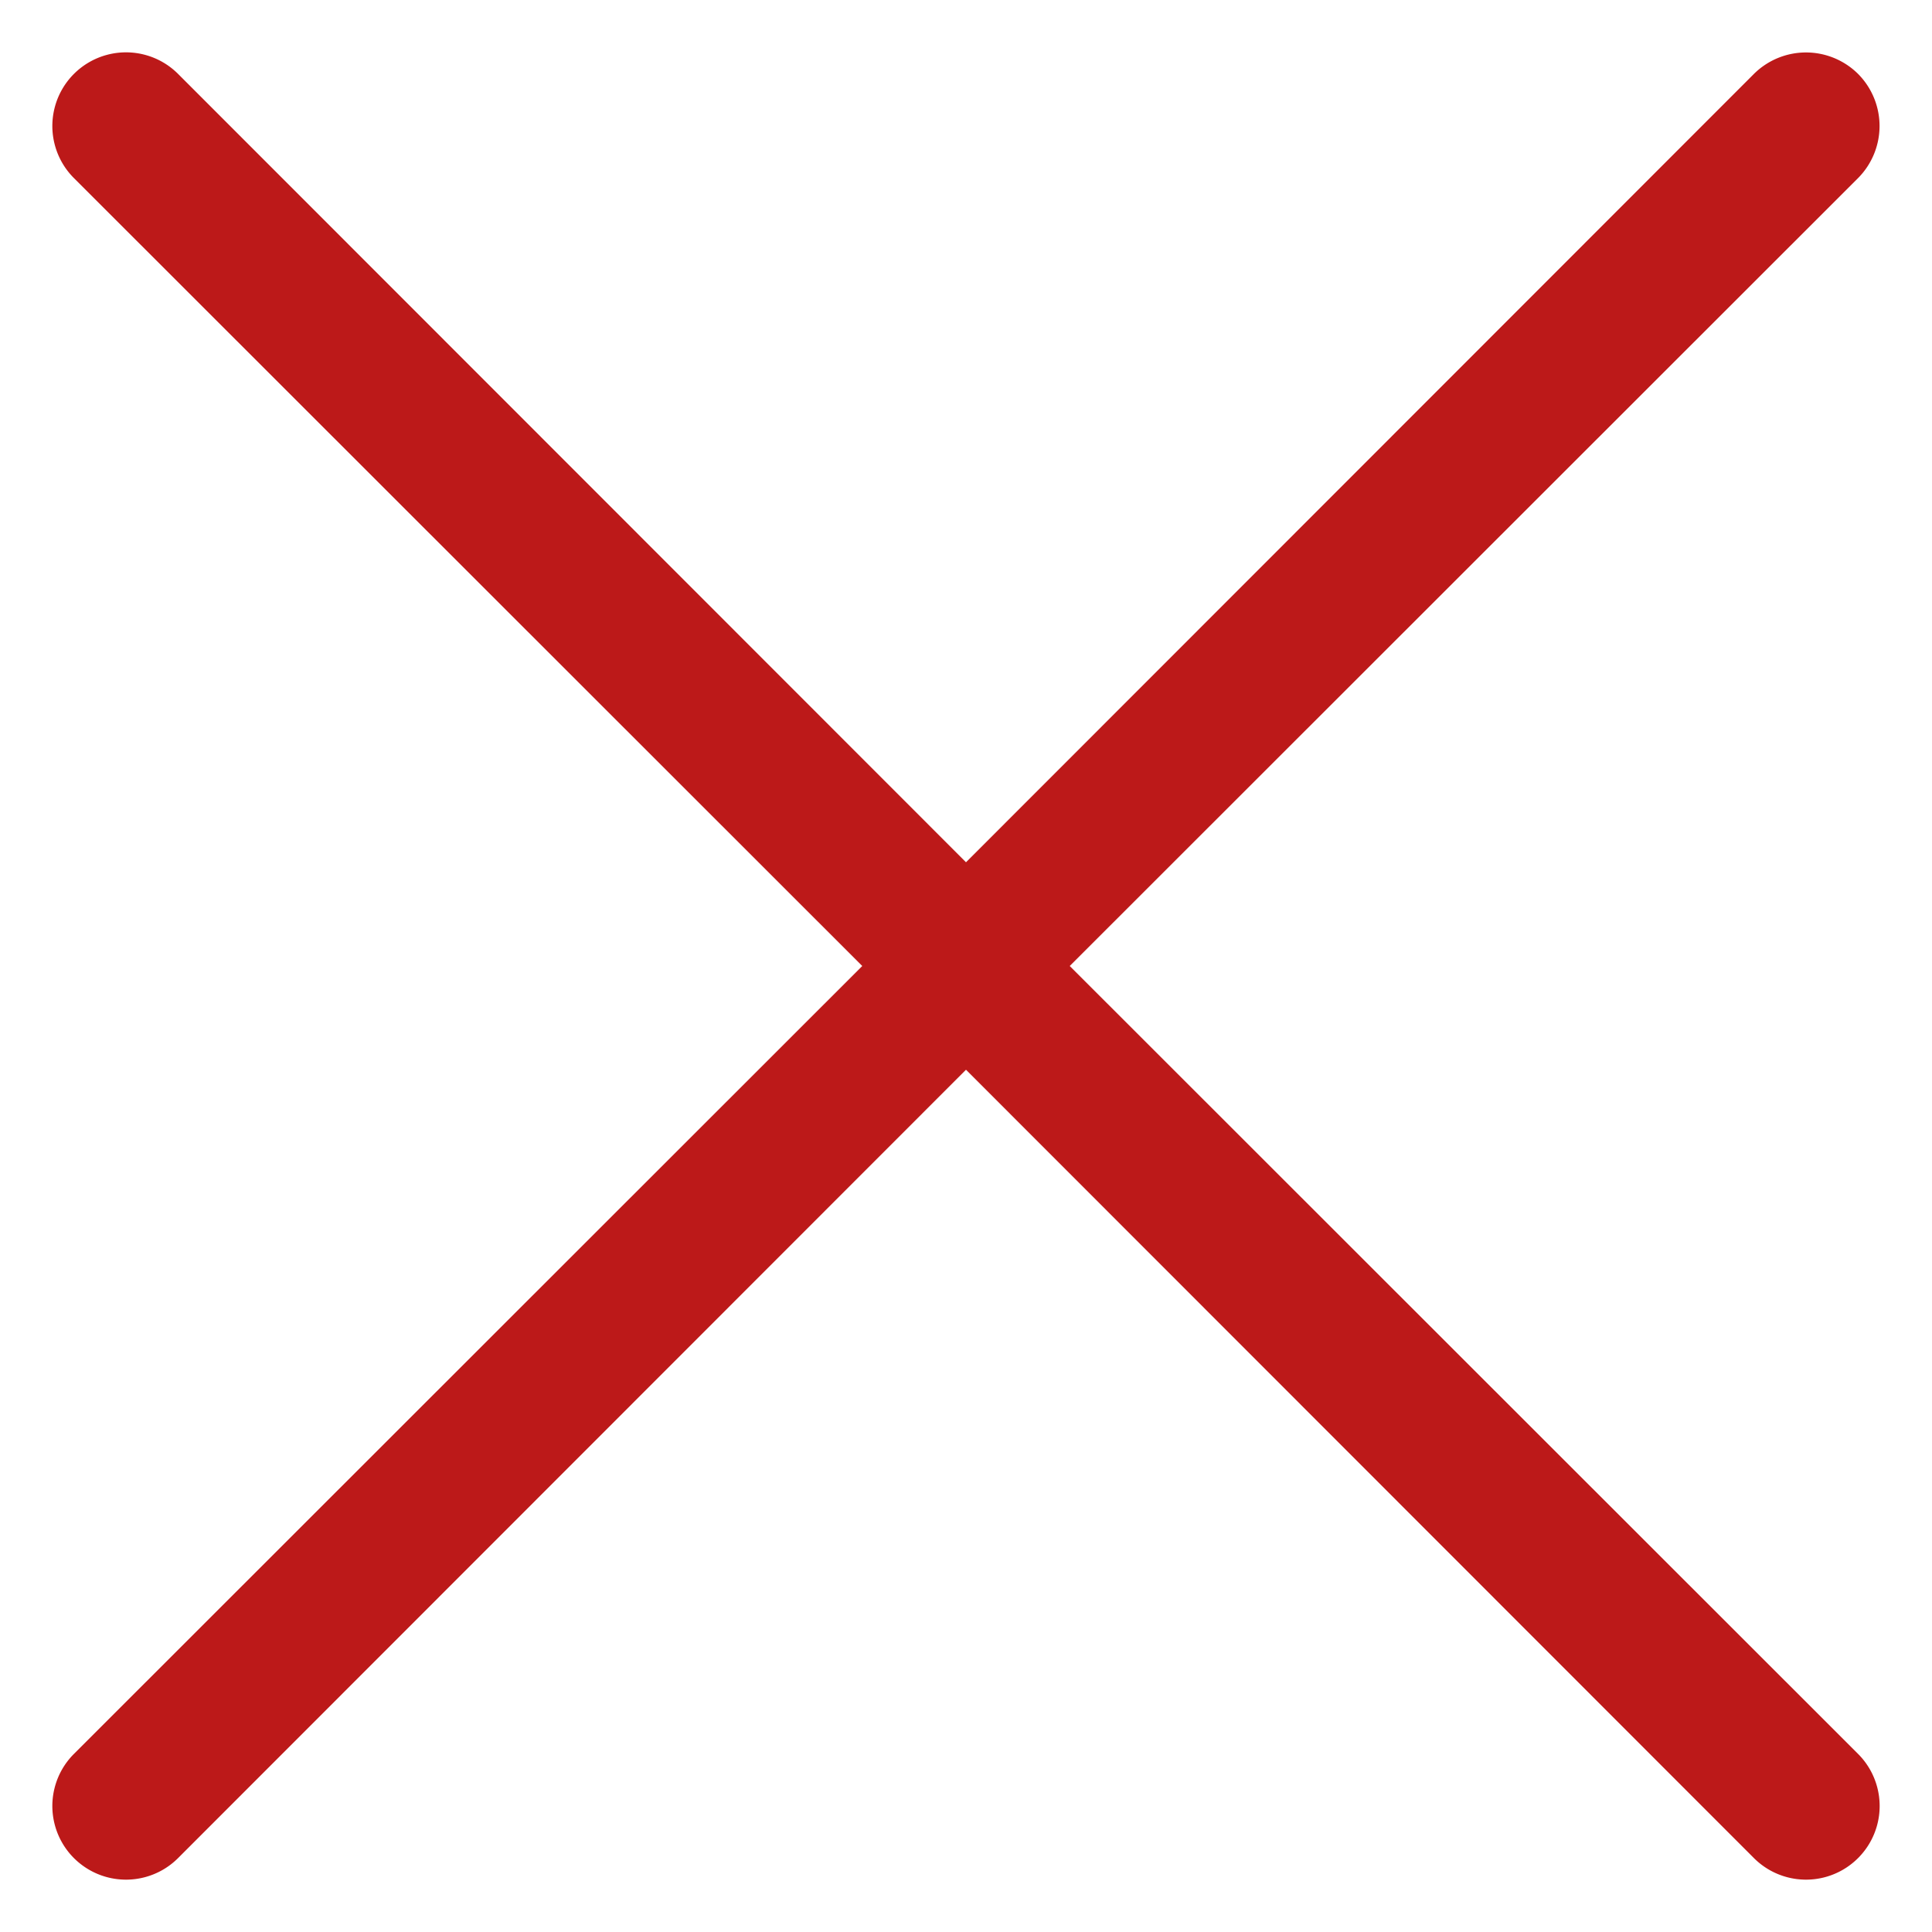 <svg id="Layer_1" data-name="Layer 1" xmlns="http://www.w3.org/2000/svg" viewBox="0 0 46 46"><defs><style>.cls-1{fill:#BC1919;}</style></defs><title>scheduling icons</title><path class="cls-1" d="M44.24,1.76a1.76,1.76,0,0,0-2.48,0L23,20.53,4.24,1.76A1.75,1.75,0,0,0,1.76,4.24L20.53,23,1.76,41.76a1.75,1.75,0,0,0,2.48,2.48L23,25.47,41.76,44.24a1.75,1.75,0,0,0,2.48-2.48L25.47,23,44.24,4.24A1.76,1.76,0,0,0,44.24,1.76Z"/></svg>